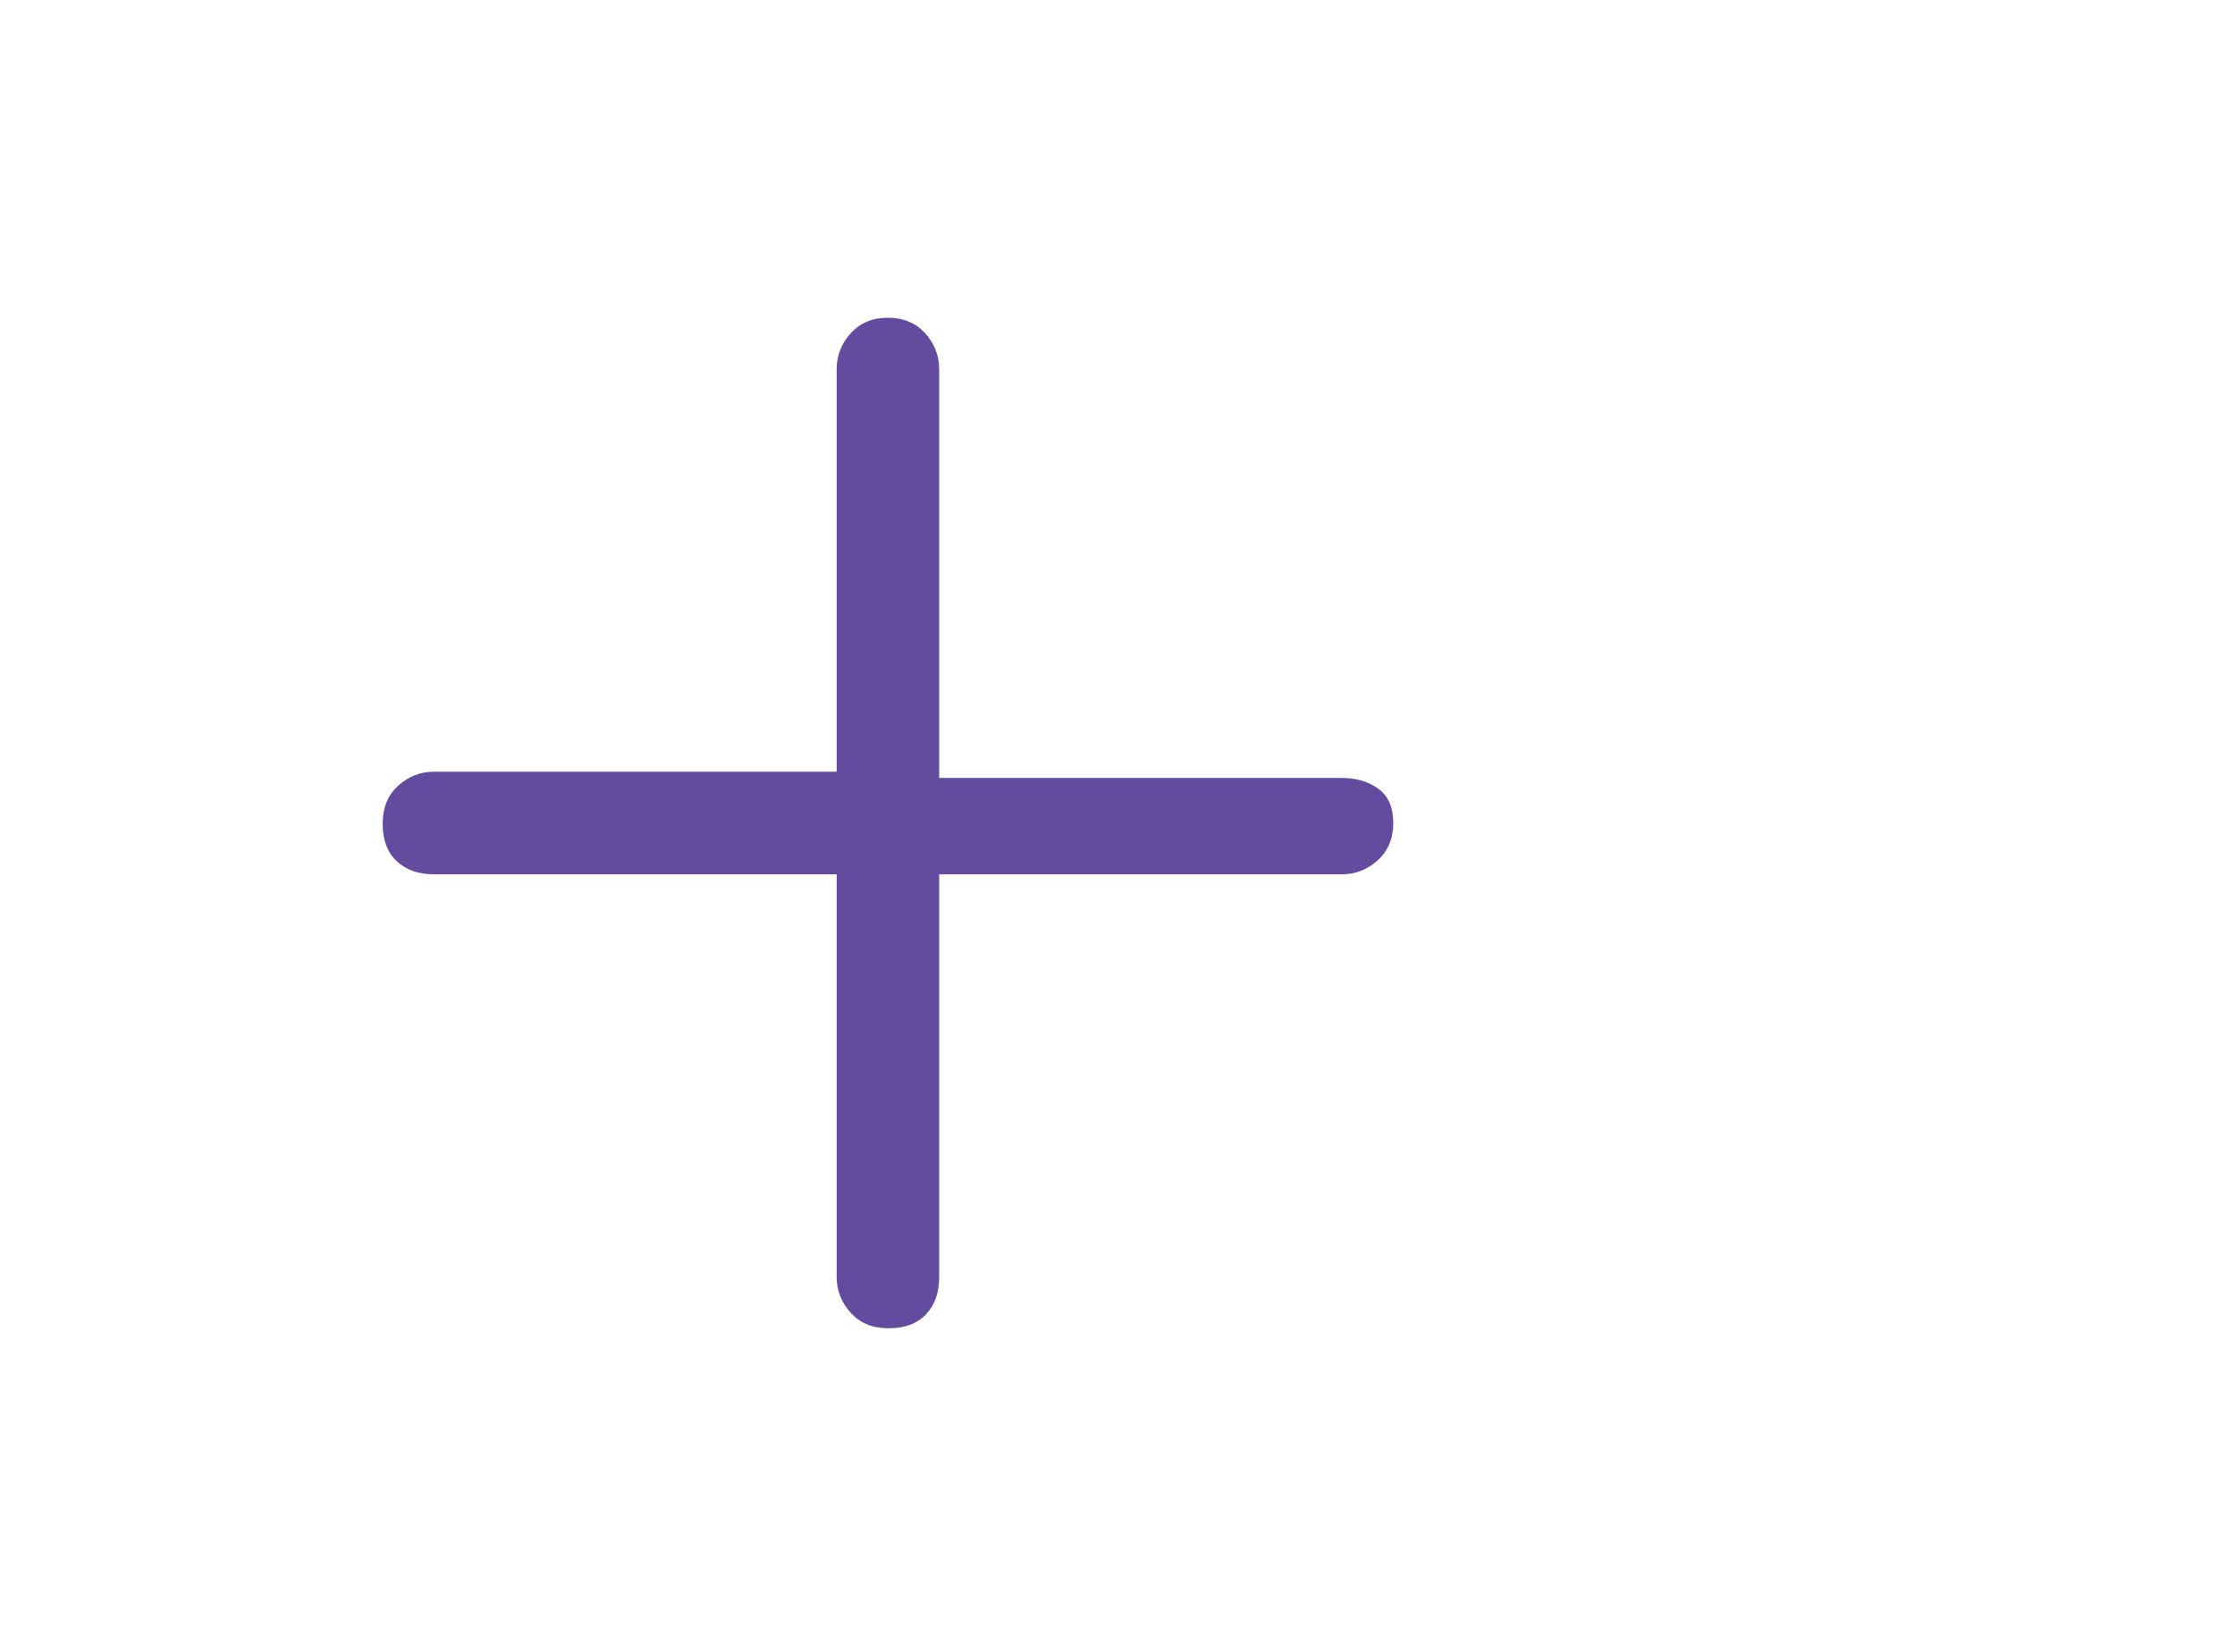 <svg xmlns="http://www.w3.org/2000/svg" width="23" height="17" viewBox="0 0 23 17" fill="none">
<g clip-path="url(#clip0_6314_3825)">
<path d="M13.809 8.006H9.665V3.798C9.665 3.66 9.617 3.537 9.521 3.43C9.425 3.324 9.297 3.27 9.137 3.27C8.977 3.27 8.85 3.324 8.754 3.43C8.658 3.537 8.61 3.66 8.61 3.798V7.942H4.465C4.327 7.942 4.204 7.99 4.098 8.086C3.991 8.182 3.938 8.313 3.938 8.478C3.938 8.644 3.986 8.772 4.082 8.862C4.178 8.953 4.306 8.998 4.465 8.998H8.61V13.142C8.61 13.281 8.658 13.404 8.754 13.51C8.85 13.617 8.98 13.67 9.146 13.67C9.311 13.67 9.439 13.622 9.53 13.526C9.62 13.43 9.665 13.302 9.665 13.142V8.998H13.809C13.948 8.998 14.071 8.95 14.178 8.854C14.284 8.758 14.338 8.63 14.338 8.47C14.338 8.31 14.287 8.193 14.185 8.118C14.084 8.044 13.959 8.006 13.809 8.006Z" fill="#634C9F"/>
</g>
<defs>
<clipPath id="clip0_6314_3825">
<rect width="16" height="16" fill="white" transform="matrix(1 0 0 -1 3.809 16.47)"/>
</clipPath>
</defs>
</svg>